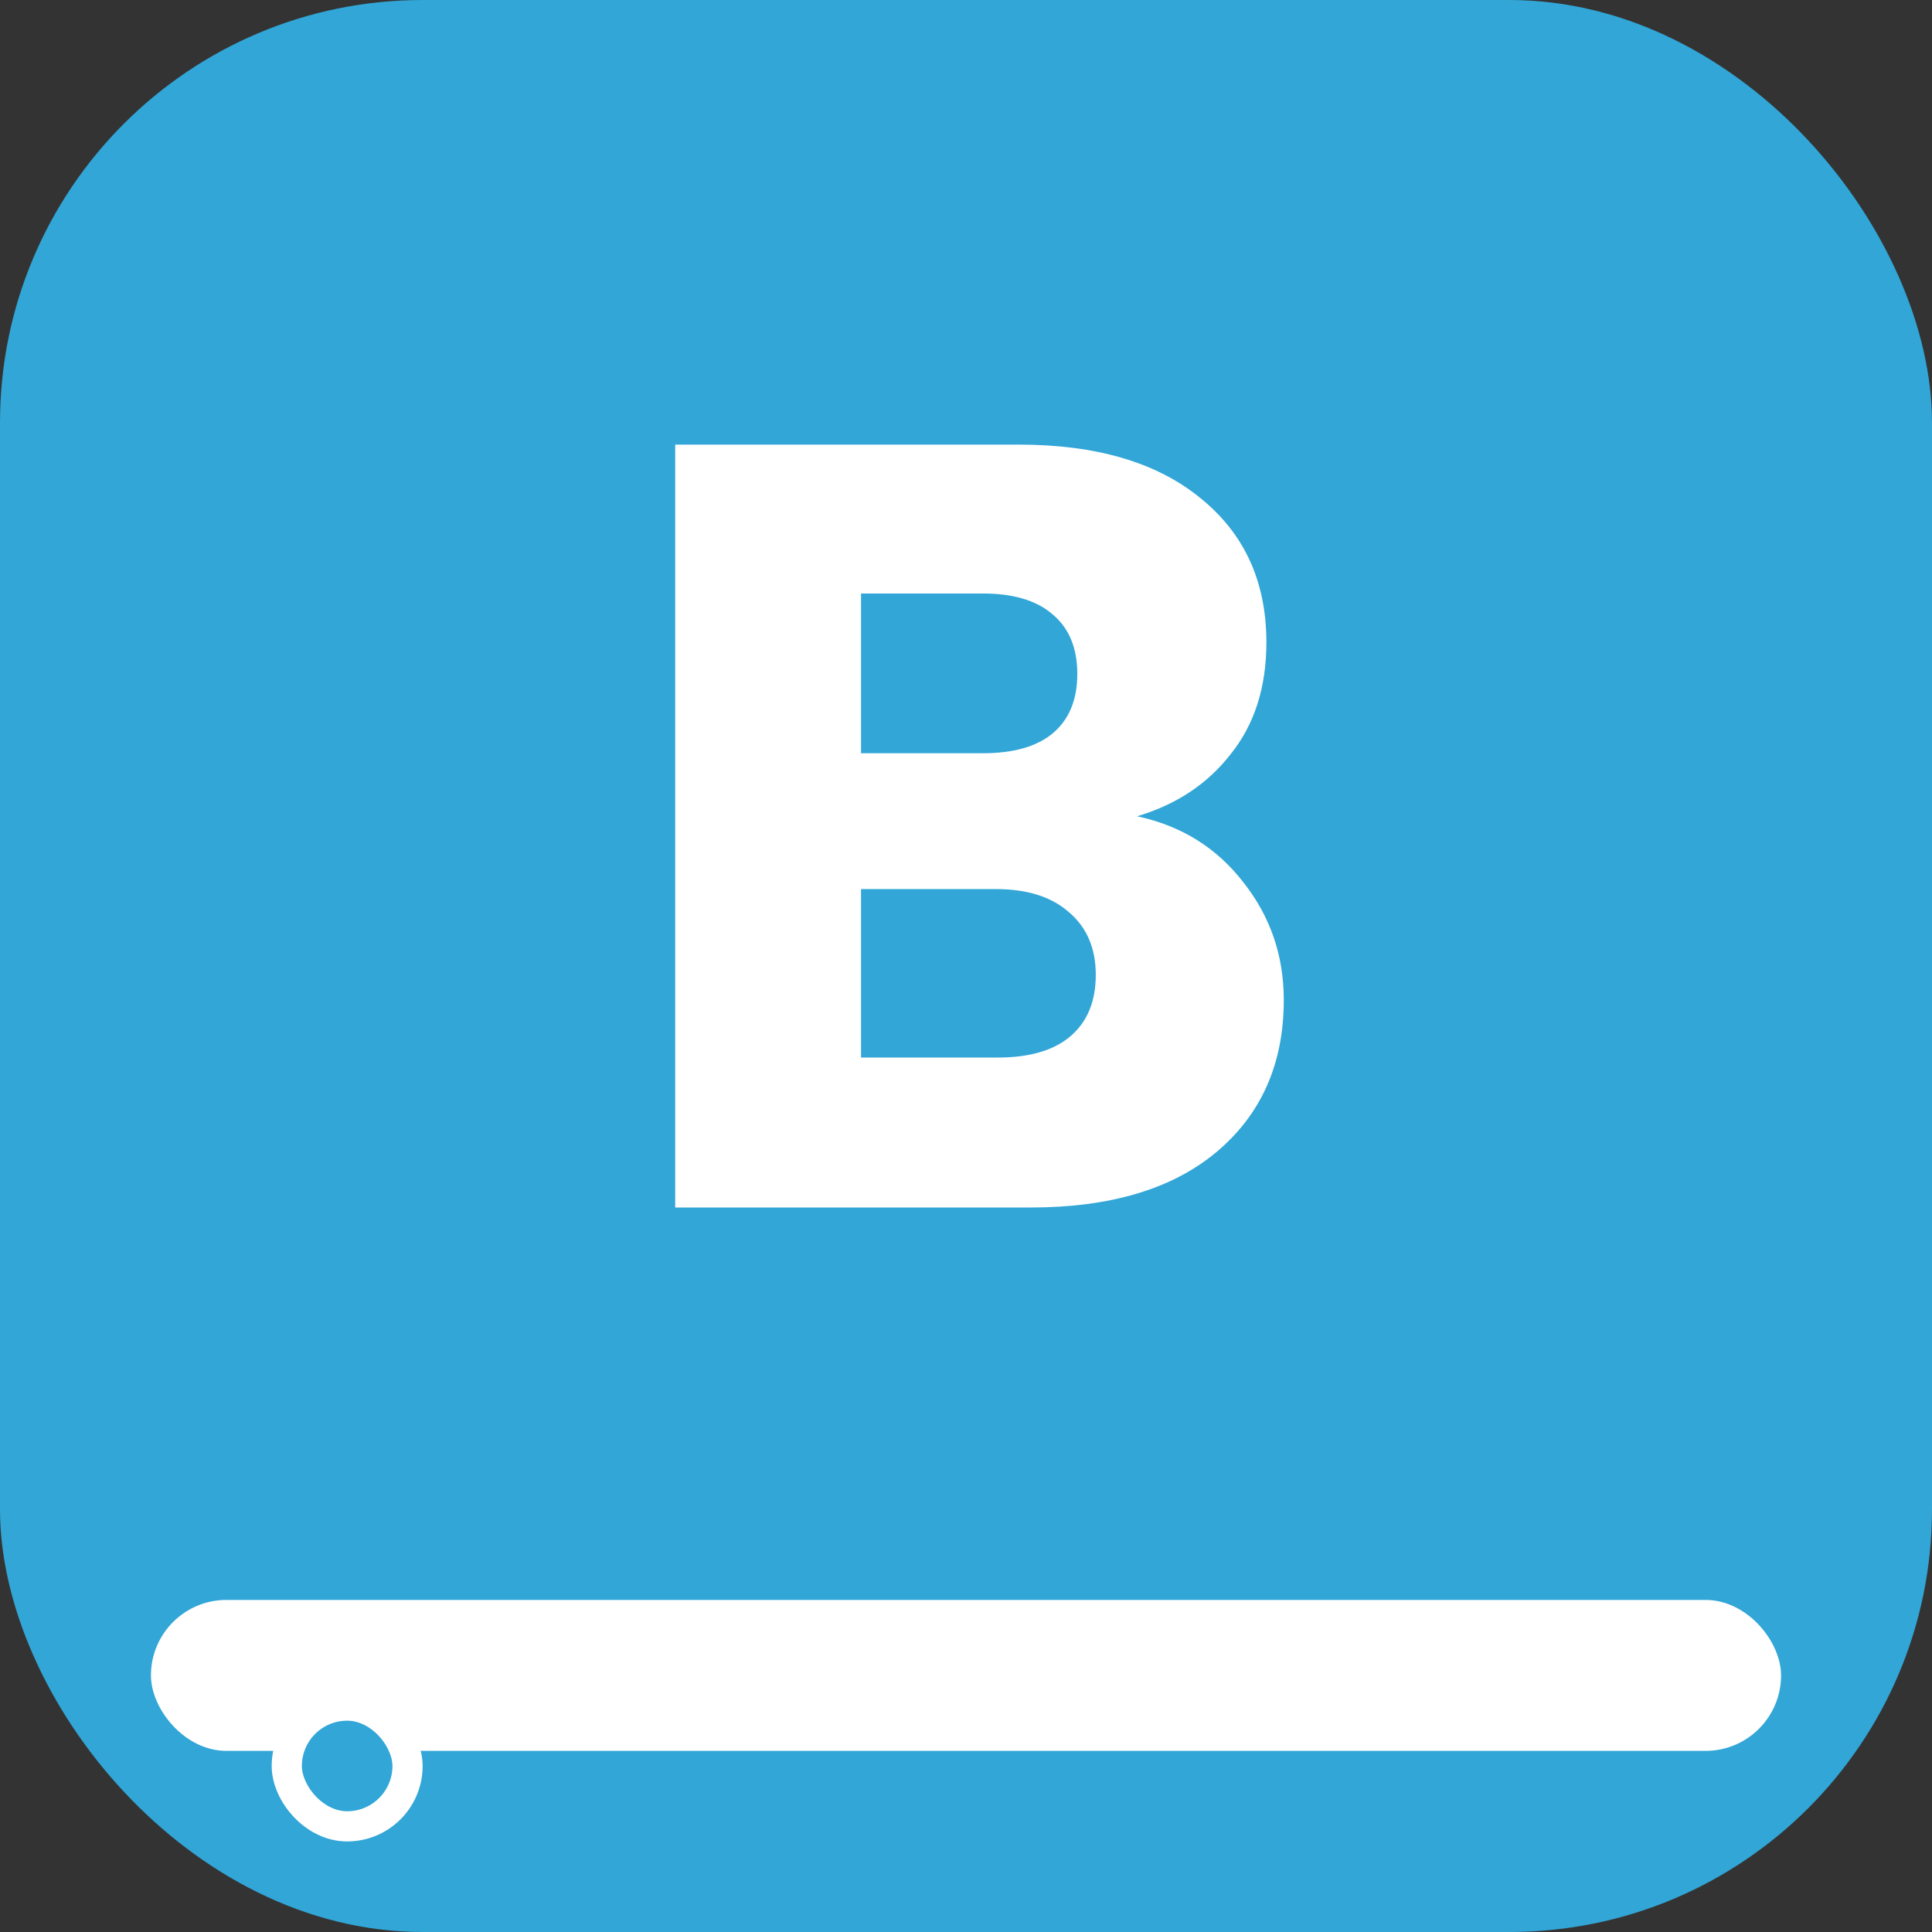 <svg width="64" height="64" viewBox="0 0 64 64" fill="none" xmlns="http://www.w3.org/2000/svg">
<rect x="0" y="0" width="64" height="64" fill="#333333" stroke="none"/>
<rect width="64" height="64" rx="14" fill="#31A6D7"/>
<path d="M37.667 27.04C39.131 27.352 40.307 28.084 41.195 29.236C42.083 30.364 42.527 31.66 42.527 33.124C42.527 35.236 41.783 36.916 40.295 38.164C38.831 39.388 36.779 40 34.139 40H22.367V14.728H33.743C36.311 14.728 38.315 15.316 39.755 16.492C41.219 17.668 41.951 19.264 41.951 21.28C41.951 22.768 41.555 24.004 40.763 24.988C39.995 25.972 38.963 26.656 37.667 27.04ZM28.523 24.952H32.555C33.563 24.952 34.331 24.736 34.859 24.304C35.411 23.848 35.687 23.188 35.687 22.324C35.687 21.46 35.411 20.8 34.859 20.344C34.331 19.888 33.563 19.66 32.555 19.66H28.523V24.952ZM33.059 35.032C34.091 35.032 34.883 34.804 35.435 34.348C36.011 33.868 36.299 33.184 36.299 32.296C36.299 31.408 35.999 30.712 35.399 30.208C34.823 29.704 34.019 29.452 32.987 29.452H28.523V35.032H33.059Z" fill="white"/>
<rect x="5" y="53" width="54" height="5" rx="2.5" fill="white"/>
<rect x="9.5" y="56.5" width="4" height="4" rx="2" fill="#31A6D7" stroke="white"/>
</svg>
